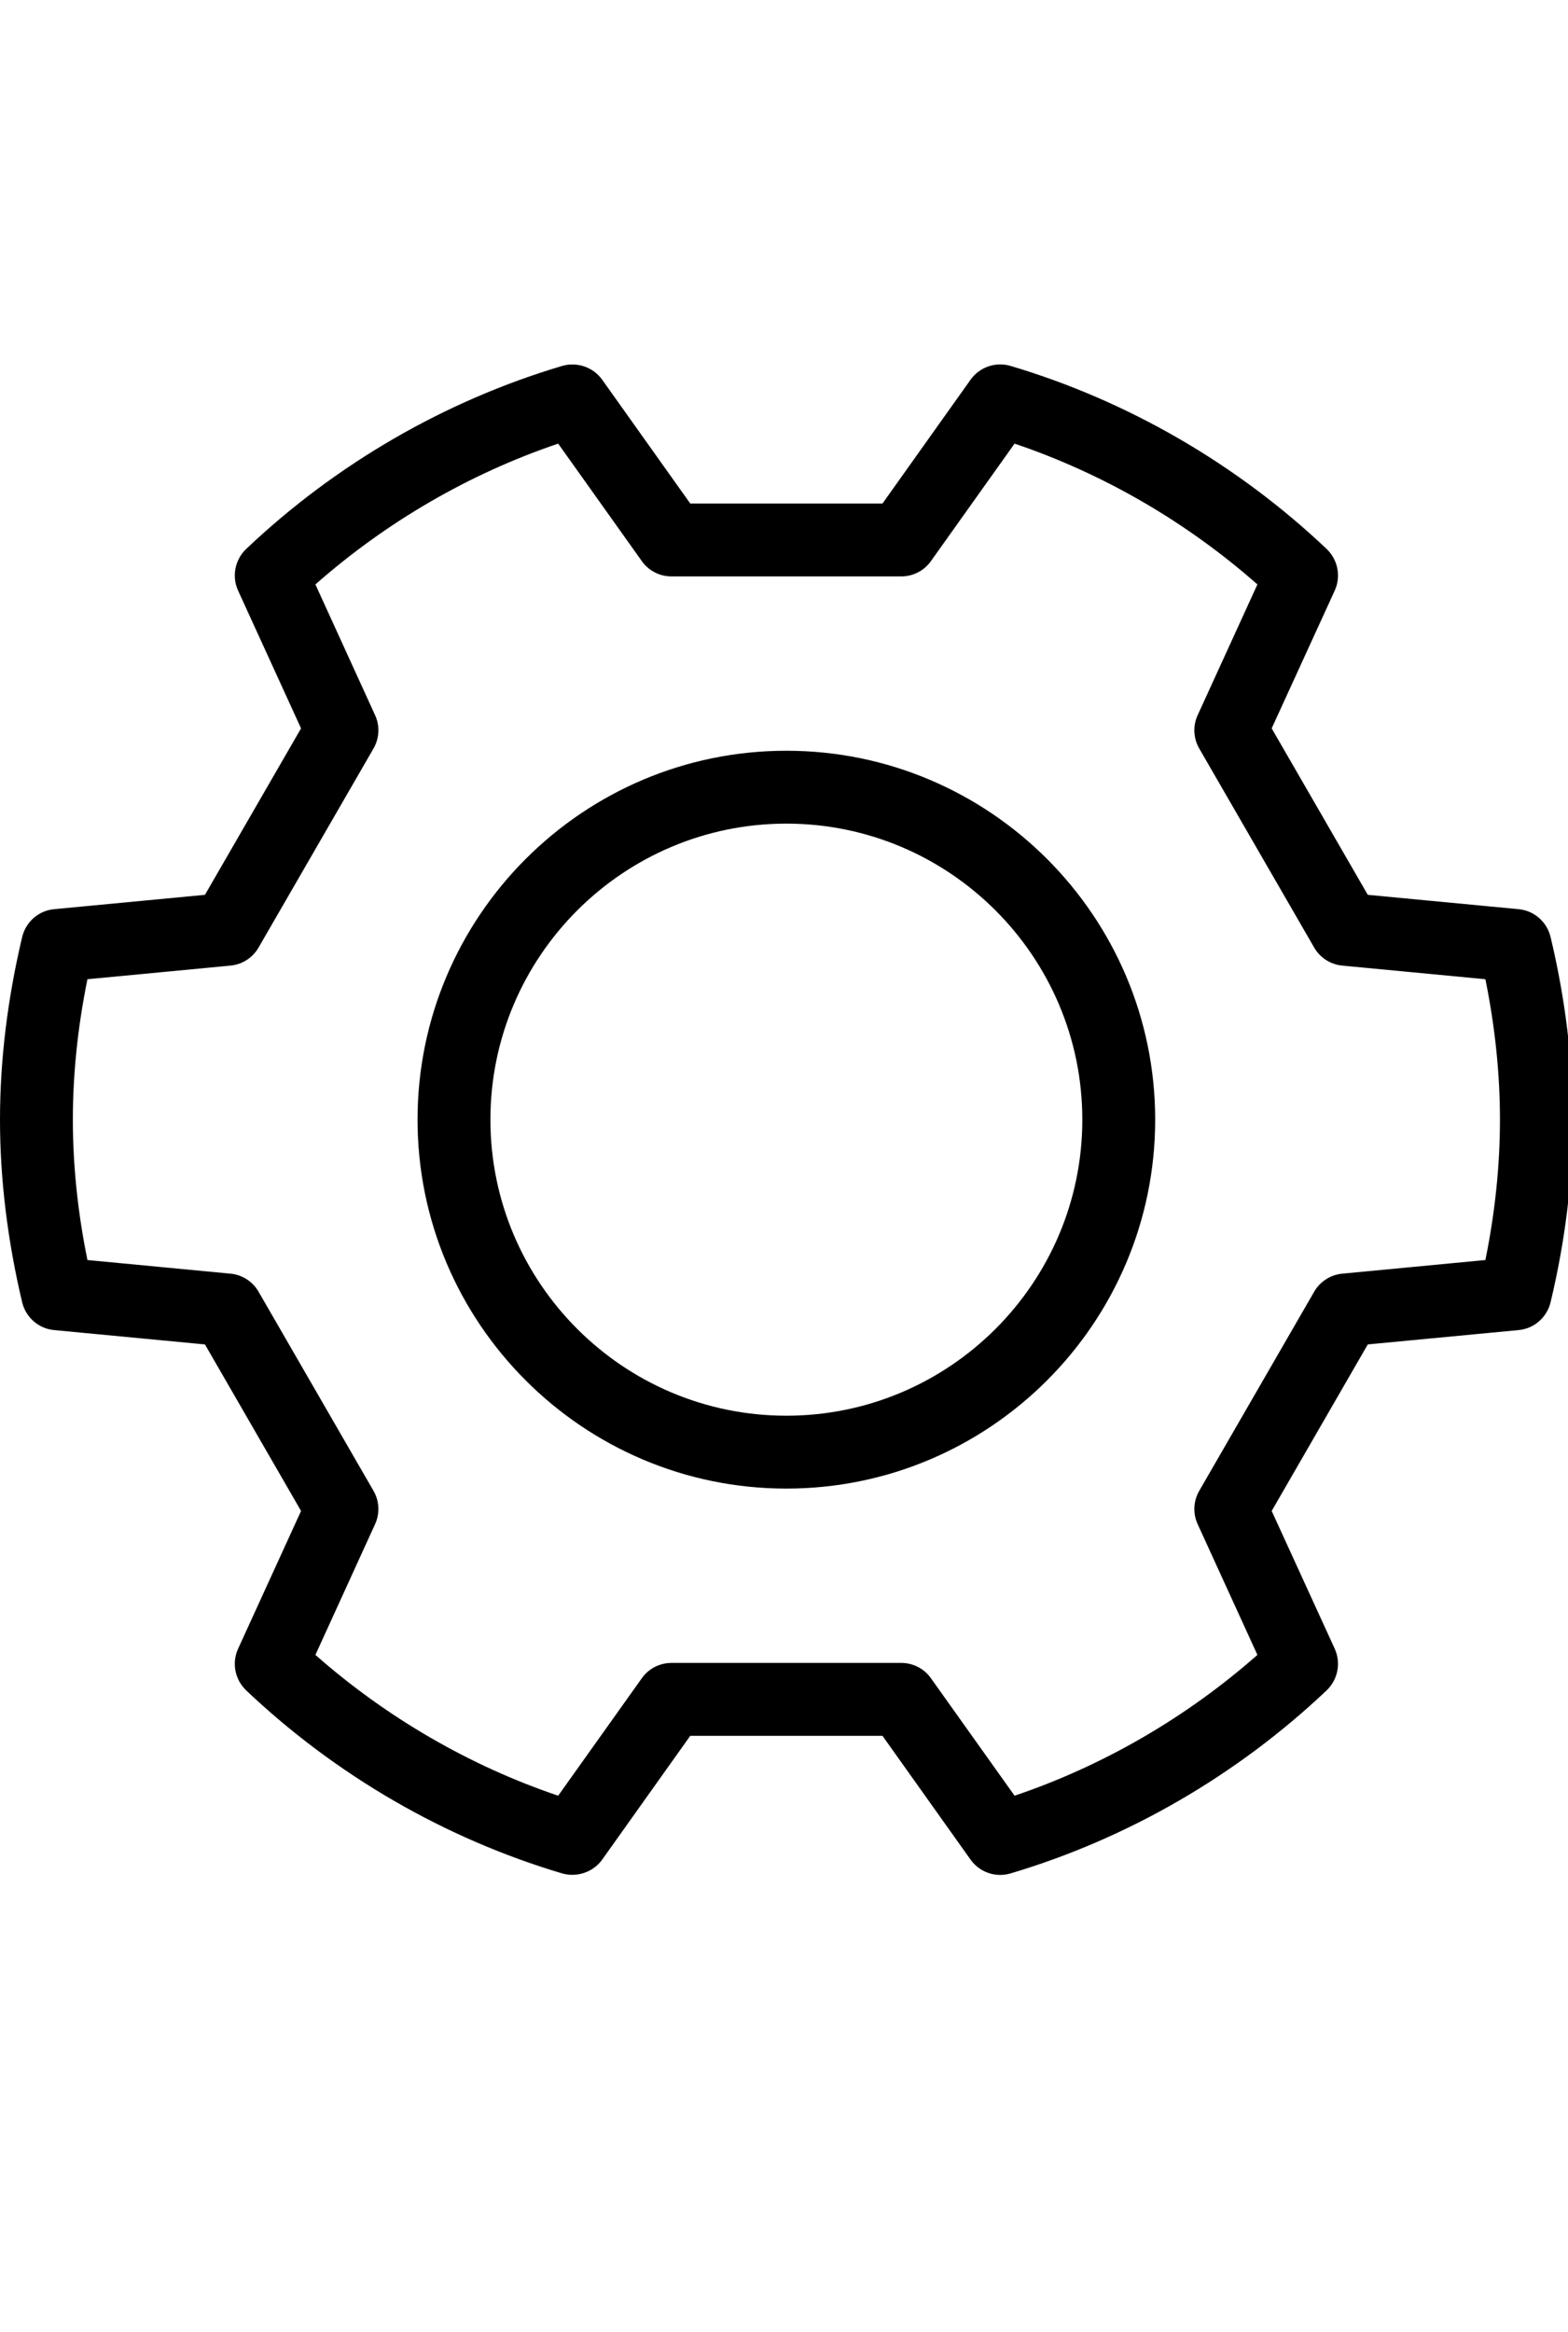 <?xml version="1.0" encoding="utf-8"?>
<!-- Generator: Adobe Illustrator 23.0.2, SVG Export Plug-In . SVG Version: 6.00 Build 0)  -->
<svg version="1.1" id="Layer_1" xmlns="http://www.w3.org/2000/svg" xmlns:xlink="http://www.w3.org/1999/xlink" x="0px" y="0px"
	 viewBox="0 0 21.521 32" enable-background="new 0 0 21.521 32" xml:space="preserve">
<path fill-rule="evenodd" clip-rule="evenodd" d="M13.729,25.726c-0.16,0-0.312-0.076-0.408-0.21l-1.209-1.699H9.474l-1.209,1.699
	c-0.125,0.174-0.348,0.247-0.55,0.189c-1.608-0.478-3.107-1.346-4.336-2.511c-0.155-0.148-0.2-0.377-0.111-0.572l0.864-1.89
	l-1.319-2.285L0.742,18.25c-0.213-0.02-0.388-0.174-0.438-0.382C0.103,17.021,0,16.178,0,15.363c0-0.815,0.103-1.658,0.304-2.505
	c0.05-0.209,0.225-0.363,0.438-0.383l2.071-0.197l1.319-2.284l-0.864-1.89C3.179,7.909,3.224,7.68,3.379,7.532
	c1.229-1.165,2.728-2.033,4.336-2.511c0.203-0.059,0.426,0.015,0.55,0.189l1.209,1.699h2.638l1.209-1.699
	c0.124-0.174,0.346-0.25,0.55-0.189c1.607,0.478,3.107,1.346,4.337,2.511c0.155,0.148,0.2,0.377,0.111,0.572l-0.865,1.89
	l1.319,2.284l2.071,0.197c0.213,0.02,0.388,0.174,0.438,0.382c0.202,0.846,0.305,1.689,0.305,2.506s-0.103,1.66-0.305,2.505
	c-0.05,0.208-0.226,0.362-0.438,0.382l-2.071,0.197l-1.319,2.285l0.865,1.89c0.089,0.195,0.044,0.424-0.111,0.572
	c-1.23,1.165-2.73,2.033-4.337,2.511C13.824,25.719,13.776,25.726,13.729,25.726z M4.329,22.707c0.974,0.858,2.114,1.52,3.332,1.932
	l1.148-1.612c0.093-0.132,0.245-0.21,0.407-0.21h3.154c0.162,0,0.314,0.078,0.407,0.21l1.148,1.612
	c1.218-0.412,2.358-1.073,3.333-1.932l-0.82-1.794c-0.068-0.147-0.059-0.318,0.022-0.458l1.577-2.731
	c0.08-0.14,0.225-0.233,0.385-0.248l1.965-0.187c0.133-0.652,0.2-1.299,0.2-1.926c0-0.627-0.067-1.274-0.2-1.927l-1.965-0.187
	c-0.16-0.015-0.305-0.108-0.385-0.248l-1.577-2.73c-0.081-0.14-0.09-0.311-0.022-0.458l0.82-1.794
	c-0.975-0.859-2.115-1.52-3.333-1.932l-1.148,1.612c-0.093,0.132-0.245,0.21-0.407,0.21H9.216c-0.162,0-0.314-0.078-0.407-0.21
	L7.661,6.087C6.443,6.499,5.303,7.161,4.329,8.019l0.819,1.794c0.068,0.147,0.059,0.318-0.022,0.458l-1.577,2.73
	c-0.08,0.14-0.225,0.233-0.385,0.248L1.2,13.436C1.067,14.09,1,14.737,1,15.363c0,0.626,0.067,1.273,0.2,1.926l1.964,0.187
	c0.16,0.015,0.305,0.108,0.385,0.248l1.577,2.731c0.081,0.14,0.09,0.311,0.022,0.458L4.329,22.707z M10.793,20.425
	c-2.791,0-5.062-2.271-5.062-5.062s2.271-5.062,5.062-5.062s5.062,2.271,5.062,5.062S13.584,20.425,10.793,20.425z M10.793,11.301
	c-2.239,0-4.062,1.822-4.062,4.062s1.823,4.062,4.062,4.062s4.062-1.822,4.062-4.062S13.032,11.301,10.793,11.301z"/>
</svg>

